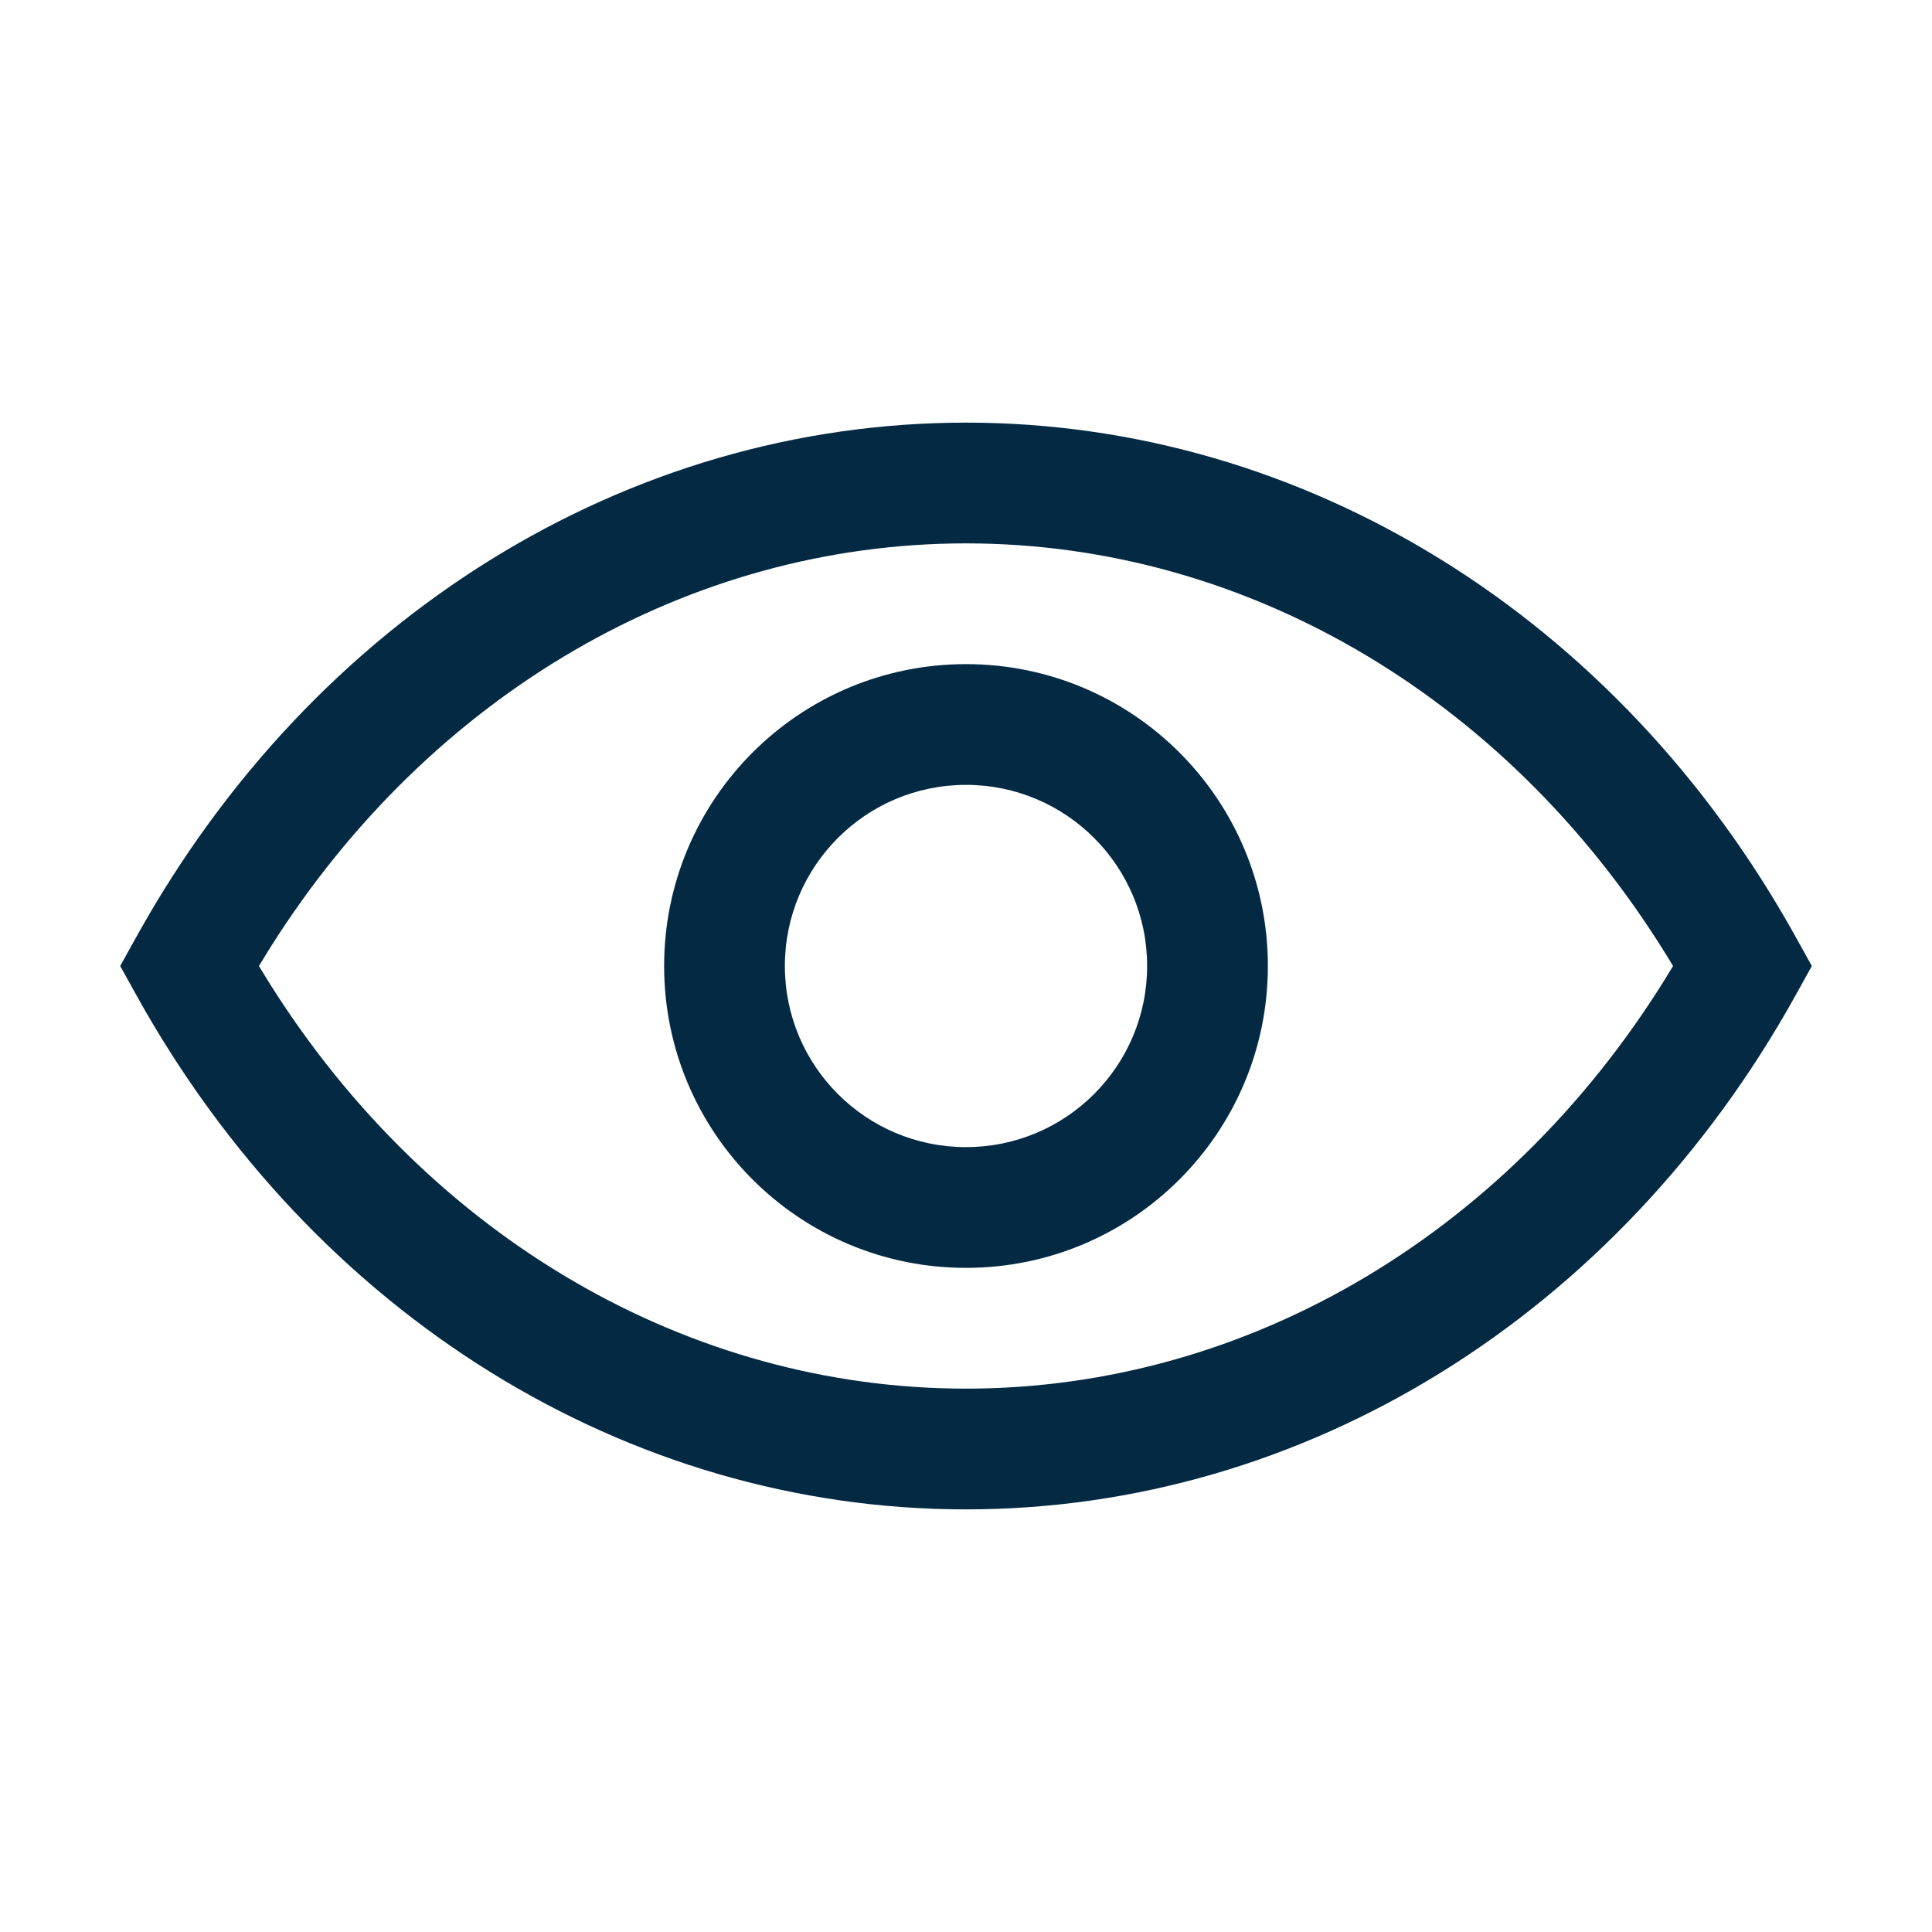 <?xml version="1.0" encoding="UTF-8"?>
<svg width="512pt" height="512pt" version="1.1" viewBox="0 0 512 512" xmlns="http://www.w3.org/2000/svg">
 <path d="m256 112c89.859 0 172.86 51.543 219.85 136.24l4.305 7.762-4.305 7.762c-46.973 84.691-129.99 136.24-219.85 136.24-89.852 0-172.86-51.547-219.84-136.24l-4.305-7.762 4.305-7.762c46.98-84.695 129.99-136.24 219.84-136.24zm0 32c-73.402 0-141.95 39.918-184.33 107.04l-3.051 4.961 3.051 4.961c42.375 67.117 110.93 107.04 184.33 107.04 75.199 0 145.3-41.895 187.38-112-42.086-70.109-112.19-112-187.38-112zm0 32c44.184 0 80 35.816 80 80s-35.816 80-80 80-80-35.816-80-80 35.816-80 80-80zm0 32c-26.508 0-48 21.492-48 48s21.492 48 48 48 48-21.492 48-48-21.492-48-48-48z" fill="#042a43"/>
</svg>
